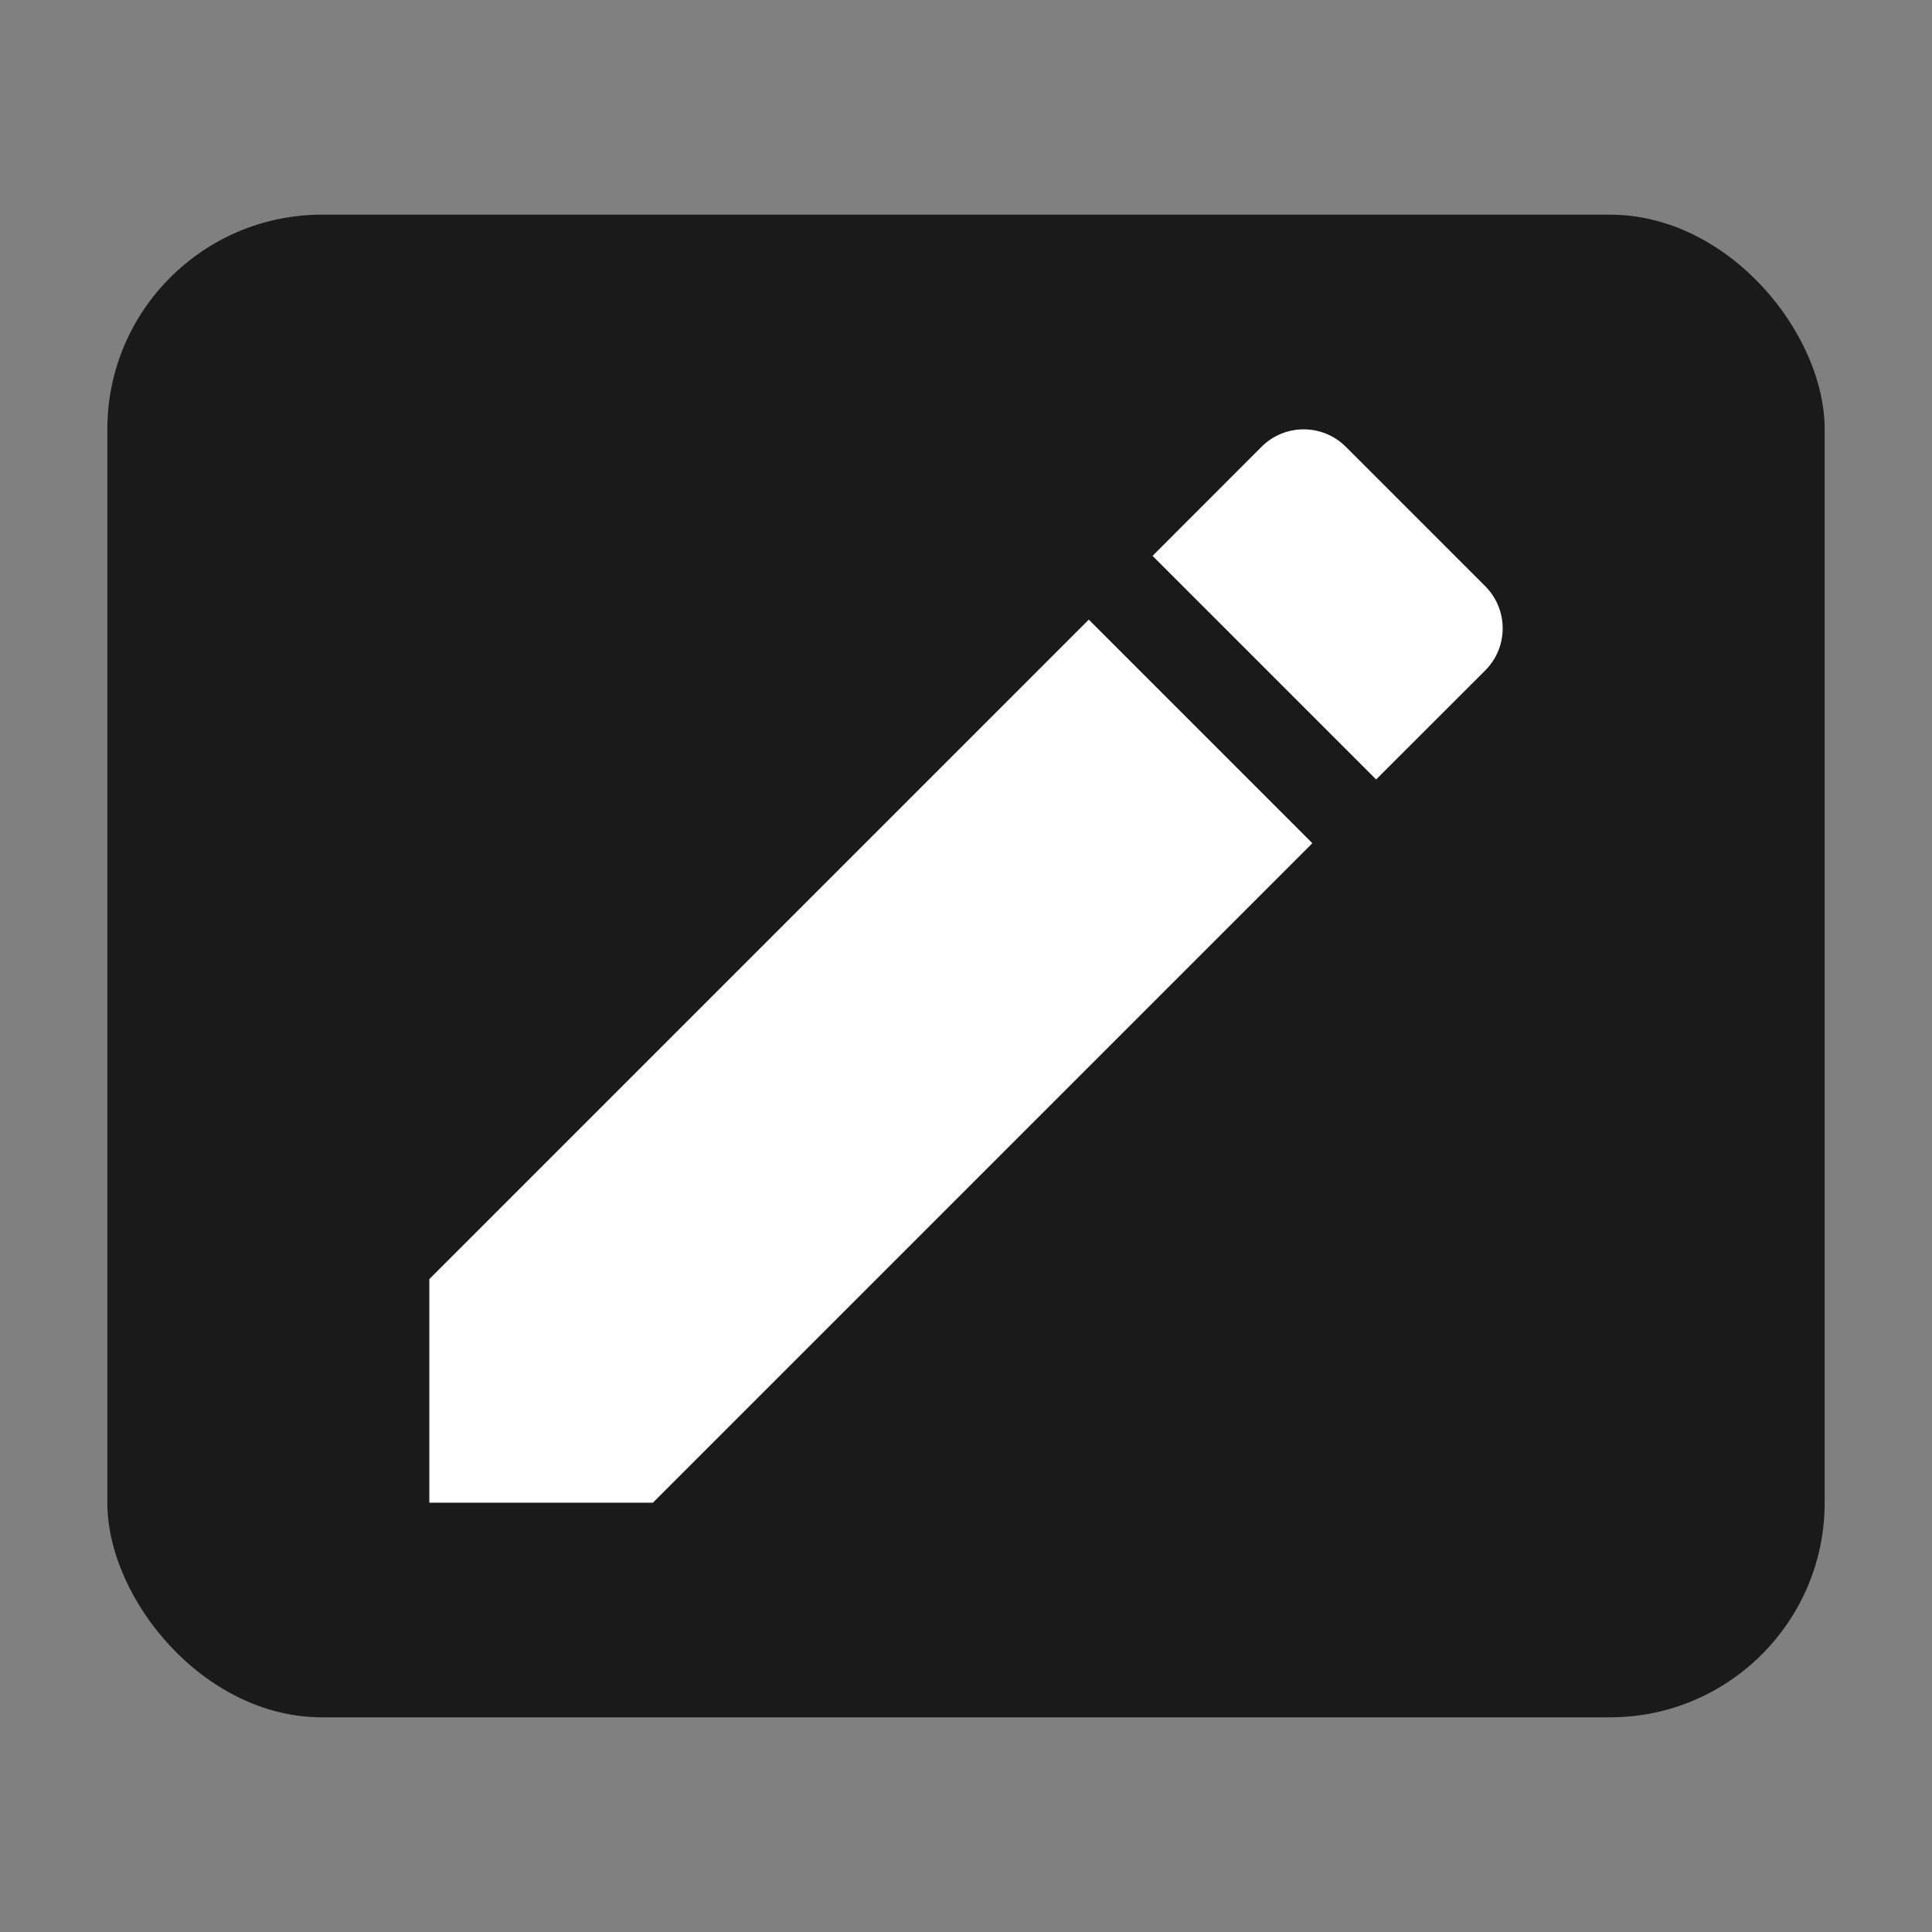 <?xml version="1.0" encoding="UTF-8" standalone="no"?>
<svg width="18px" height="18px" viewBox="0 0 18 18" version="1.1" xmlns="http://www.w3.org/2000/svg" xmlns:xlink="http://www.w3.org/1999/xlink">
    <rect x="0" y="0" width="18" height="18" fill="#808080" stroke="none"/>
    <!-- Generator: Sketch 3.7.2 (28276) - http://www.bohemiancoding.com/sketch -->
    <title>ic_btn_grid_item_edit-mdpi</title>
    <desc>Created with Sketch.</desc>
    <defs></defs>
    <g id="Miscellaneous" stroke="none" stroke-width="1" fill="none" fill-rule="evenodd">
        <g id="ic_btn_grid_item_edit-mdpi">
            <rect id="Rectangle-3" fill-opacity="0.8" fill="#000000" x="1" y="2" width="16" height="14" rx="2"></rect>
            <path d="M4,11.917 L4,14 L6.083,14 L12.227,7.856 L10.144,5.773 L4,11.917 L4,11.917 Z M13.838,6.246 C14.054,6.029 14.054,5.679 13.838,5.462 L12.538,4.162 C12.321,3.946 11.971,3.946 11.754,4.162 L10.738,5.179 L12.821,7.262 L13.838,6.246 L13.838,6.246 Z" id="Shape" fill="#FFFFFF"></path>
        </g>
    </g>
</svg>